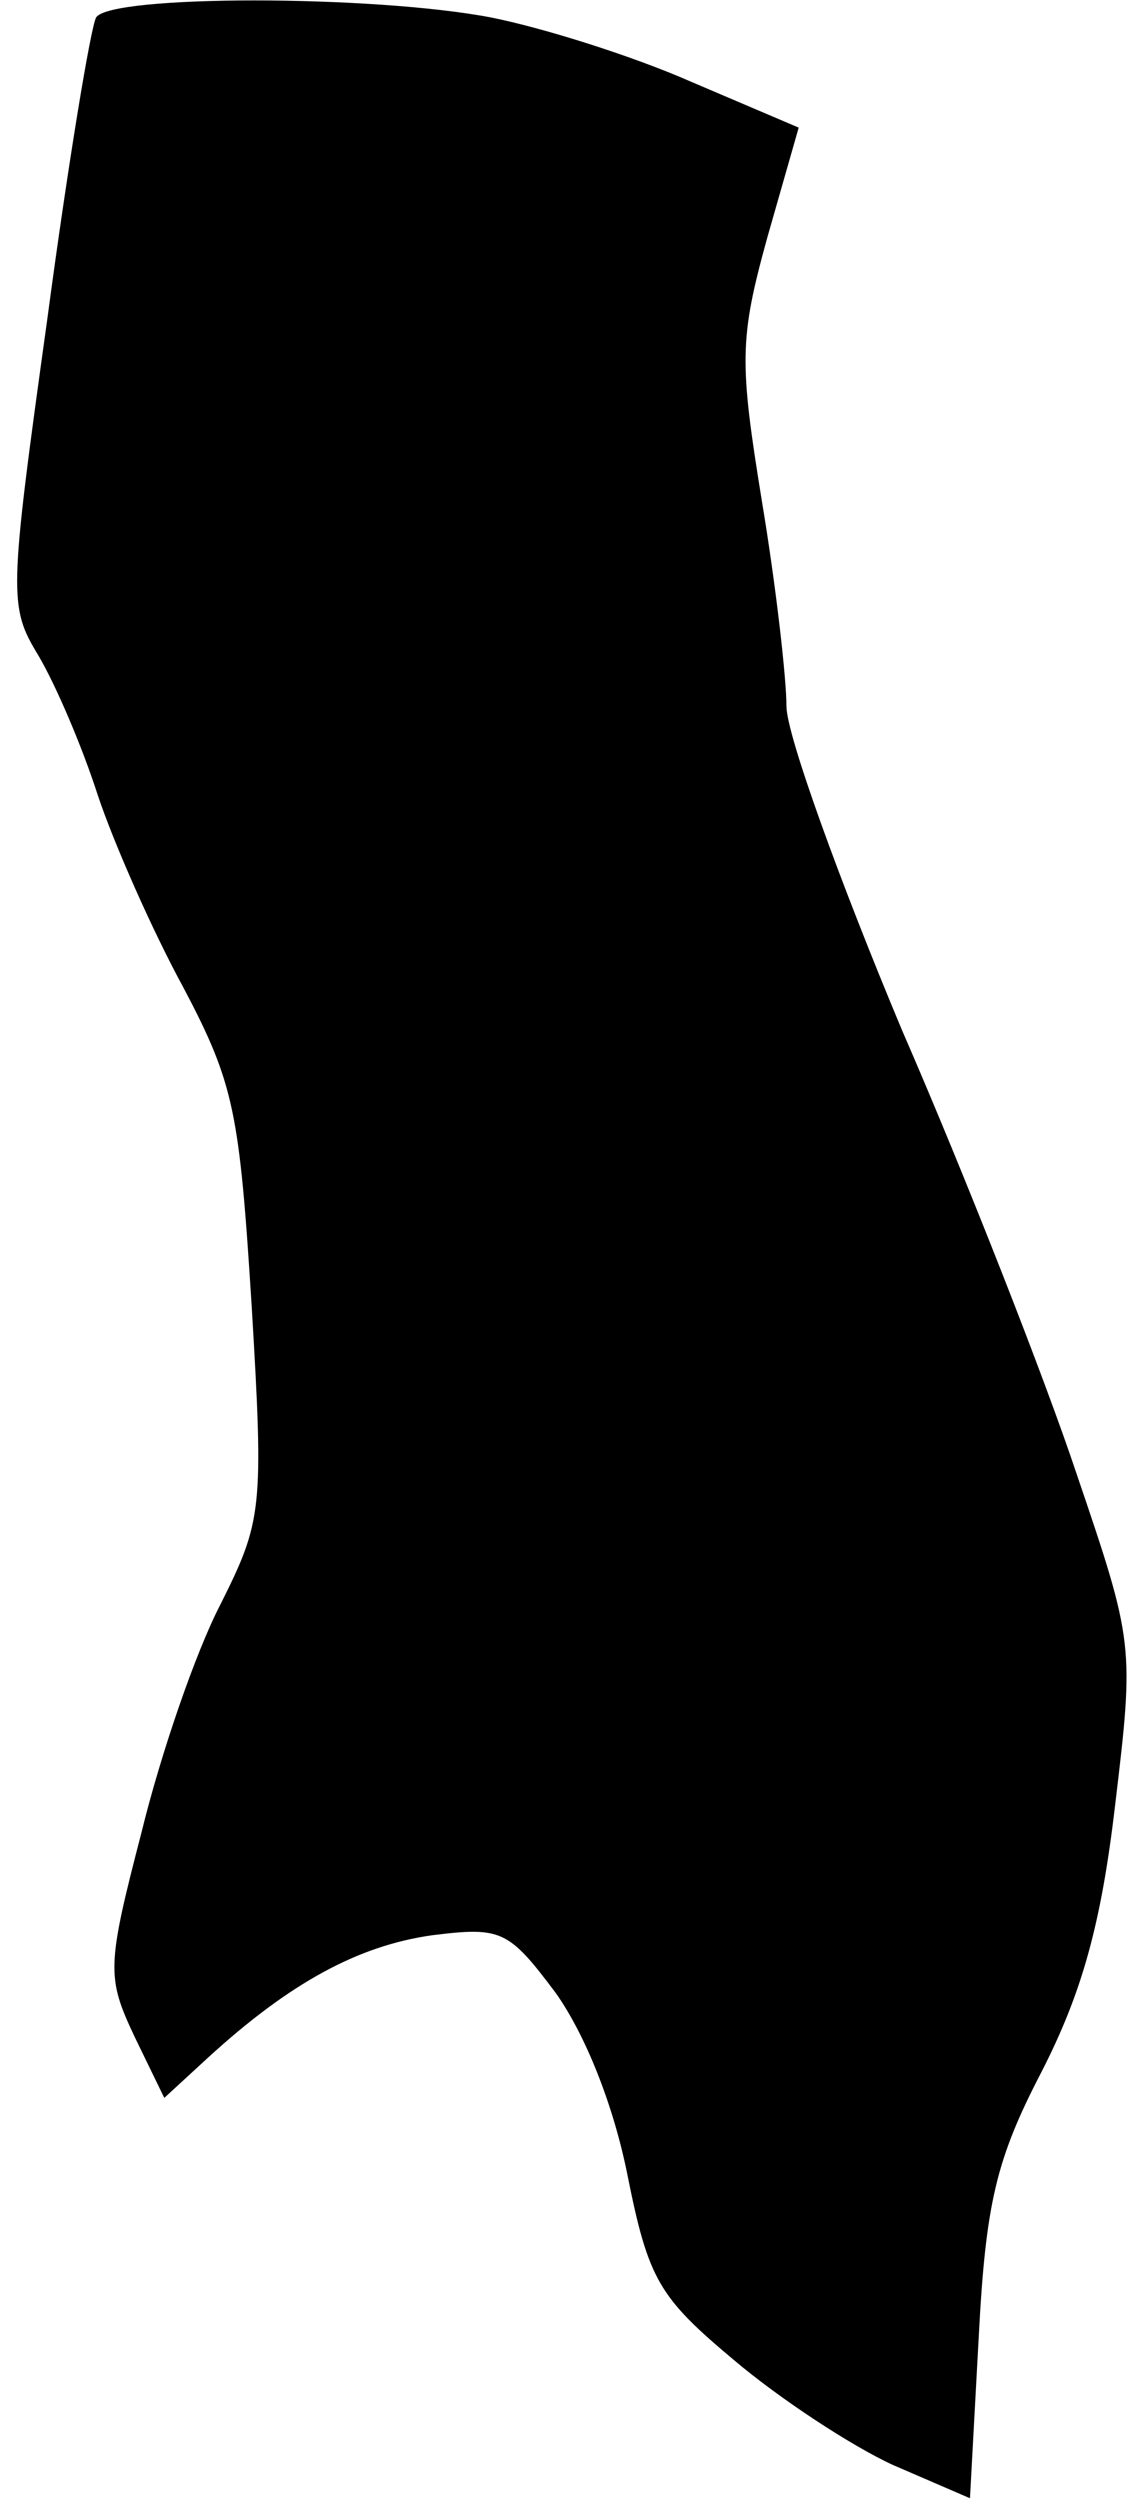 <?xml version="1.0" standalone="no"?>
<!DOCTYPE svg PUBLIC "-//W3C//DTD SVG 20010904//EN"
 "http://www.w3.org/TR/2001/REC-SVG-20010904/DTD/svg10.dtd">
<svg version="1.0" xmlns="http://www.w3.org/2000/svg"
 width="65pt" height="143pt" viewBox="0 0 65 143"
 preserveAspectRatio="xMidYMid meet">
<g transform="translate(0,143) scale(0.1,-0.1)"
fill="#000000" stroke="none">
<path fill="#000000" stroke="none" d="M55 1420 c-3 -5 -16 -83 -28 -173 -22
-158 -22 -164 -5 -192 10 -17 25 -52 34 -80 9 -27 31 -77 49 -110 29 -55 32
-71 39 -182 7 -117 6 -123 -18 -171 -14 -27 -34 -85 -45 -130 -20 -77 -20 -83
-4 -117 l17 -35 25 23 c47 43 86 64 128 70 40 5 44 3 71 -33 17 -24 33 -64 41
-104 12 -60 18 -70 61 -106 26 -22 67 -49 91 -60 l44 -19 5 92 c4 77 10 102
36 152 23 45 34 84 42 152 11 92 11 93 -22 190 -18 54 -63 169 -100 254 -36
86 -66 169 -66 185 0 16 -6 69 -14 117 -13 80 -13 93 3 151 l18 63 -61 26
c-34 15 -85 31 -115 37 -68 13 -218 13 -226 0z"/>
</g>
</svg>
